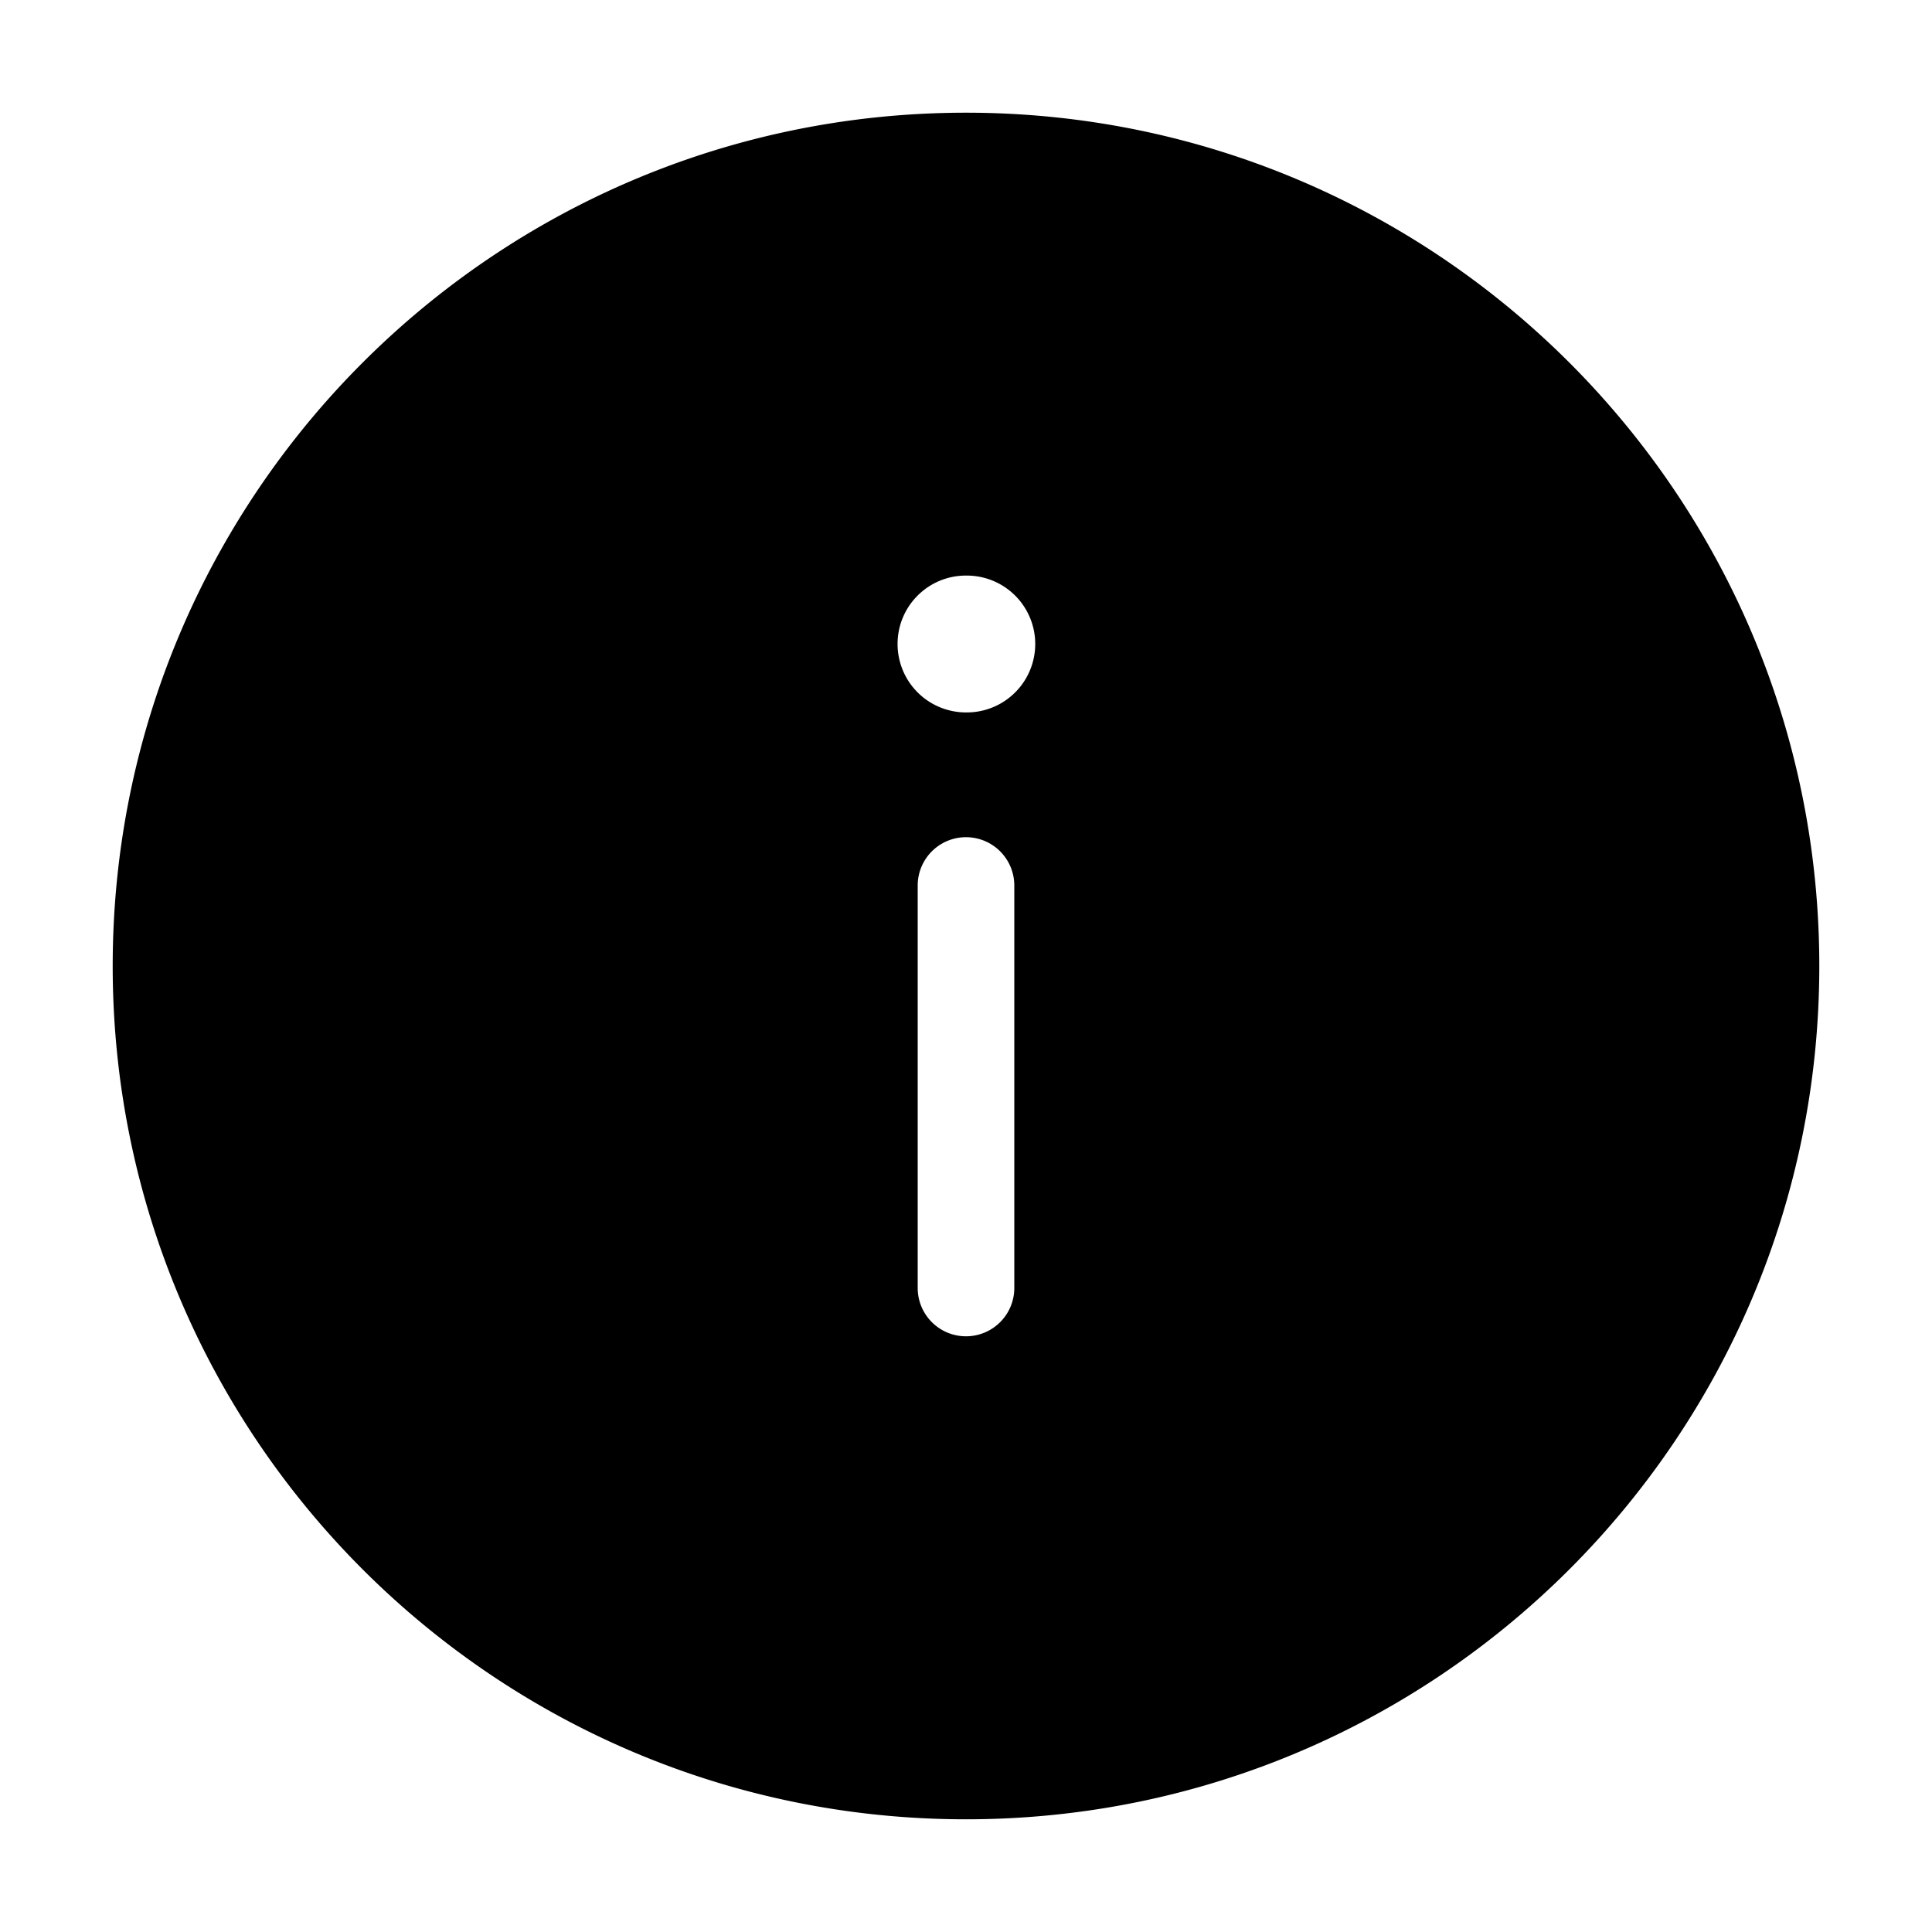 <svg xmlns="http://www.w3.org/2000/svg" width="24" height="24" fill="none" viewBox="0 0 24 24">
  <path fill="currentColor" fill-rule="evenodd" d="M12 1.4C6.146 1.4 1.4 6.146 1.4 12c0 5.854 4.746 10.6 10.6 10.6 5.854 0 10.6-4.746 10.6-10.6 0-5.854-4.746-10.6-10.6-10.6Zm.6 9.6a.6.6 0 1 0-1.2 0v5a.6.6 0 1 0 1.2 0v-5Zm-1.45-3c0-.47.38-.85.85-.85h.01a.85.85 0 1 1 0 1.7H12a.85.85 0 0 1-.85-.85Z" clip-rule="evenodd"/>
</svg>
